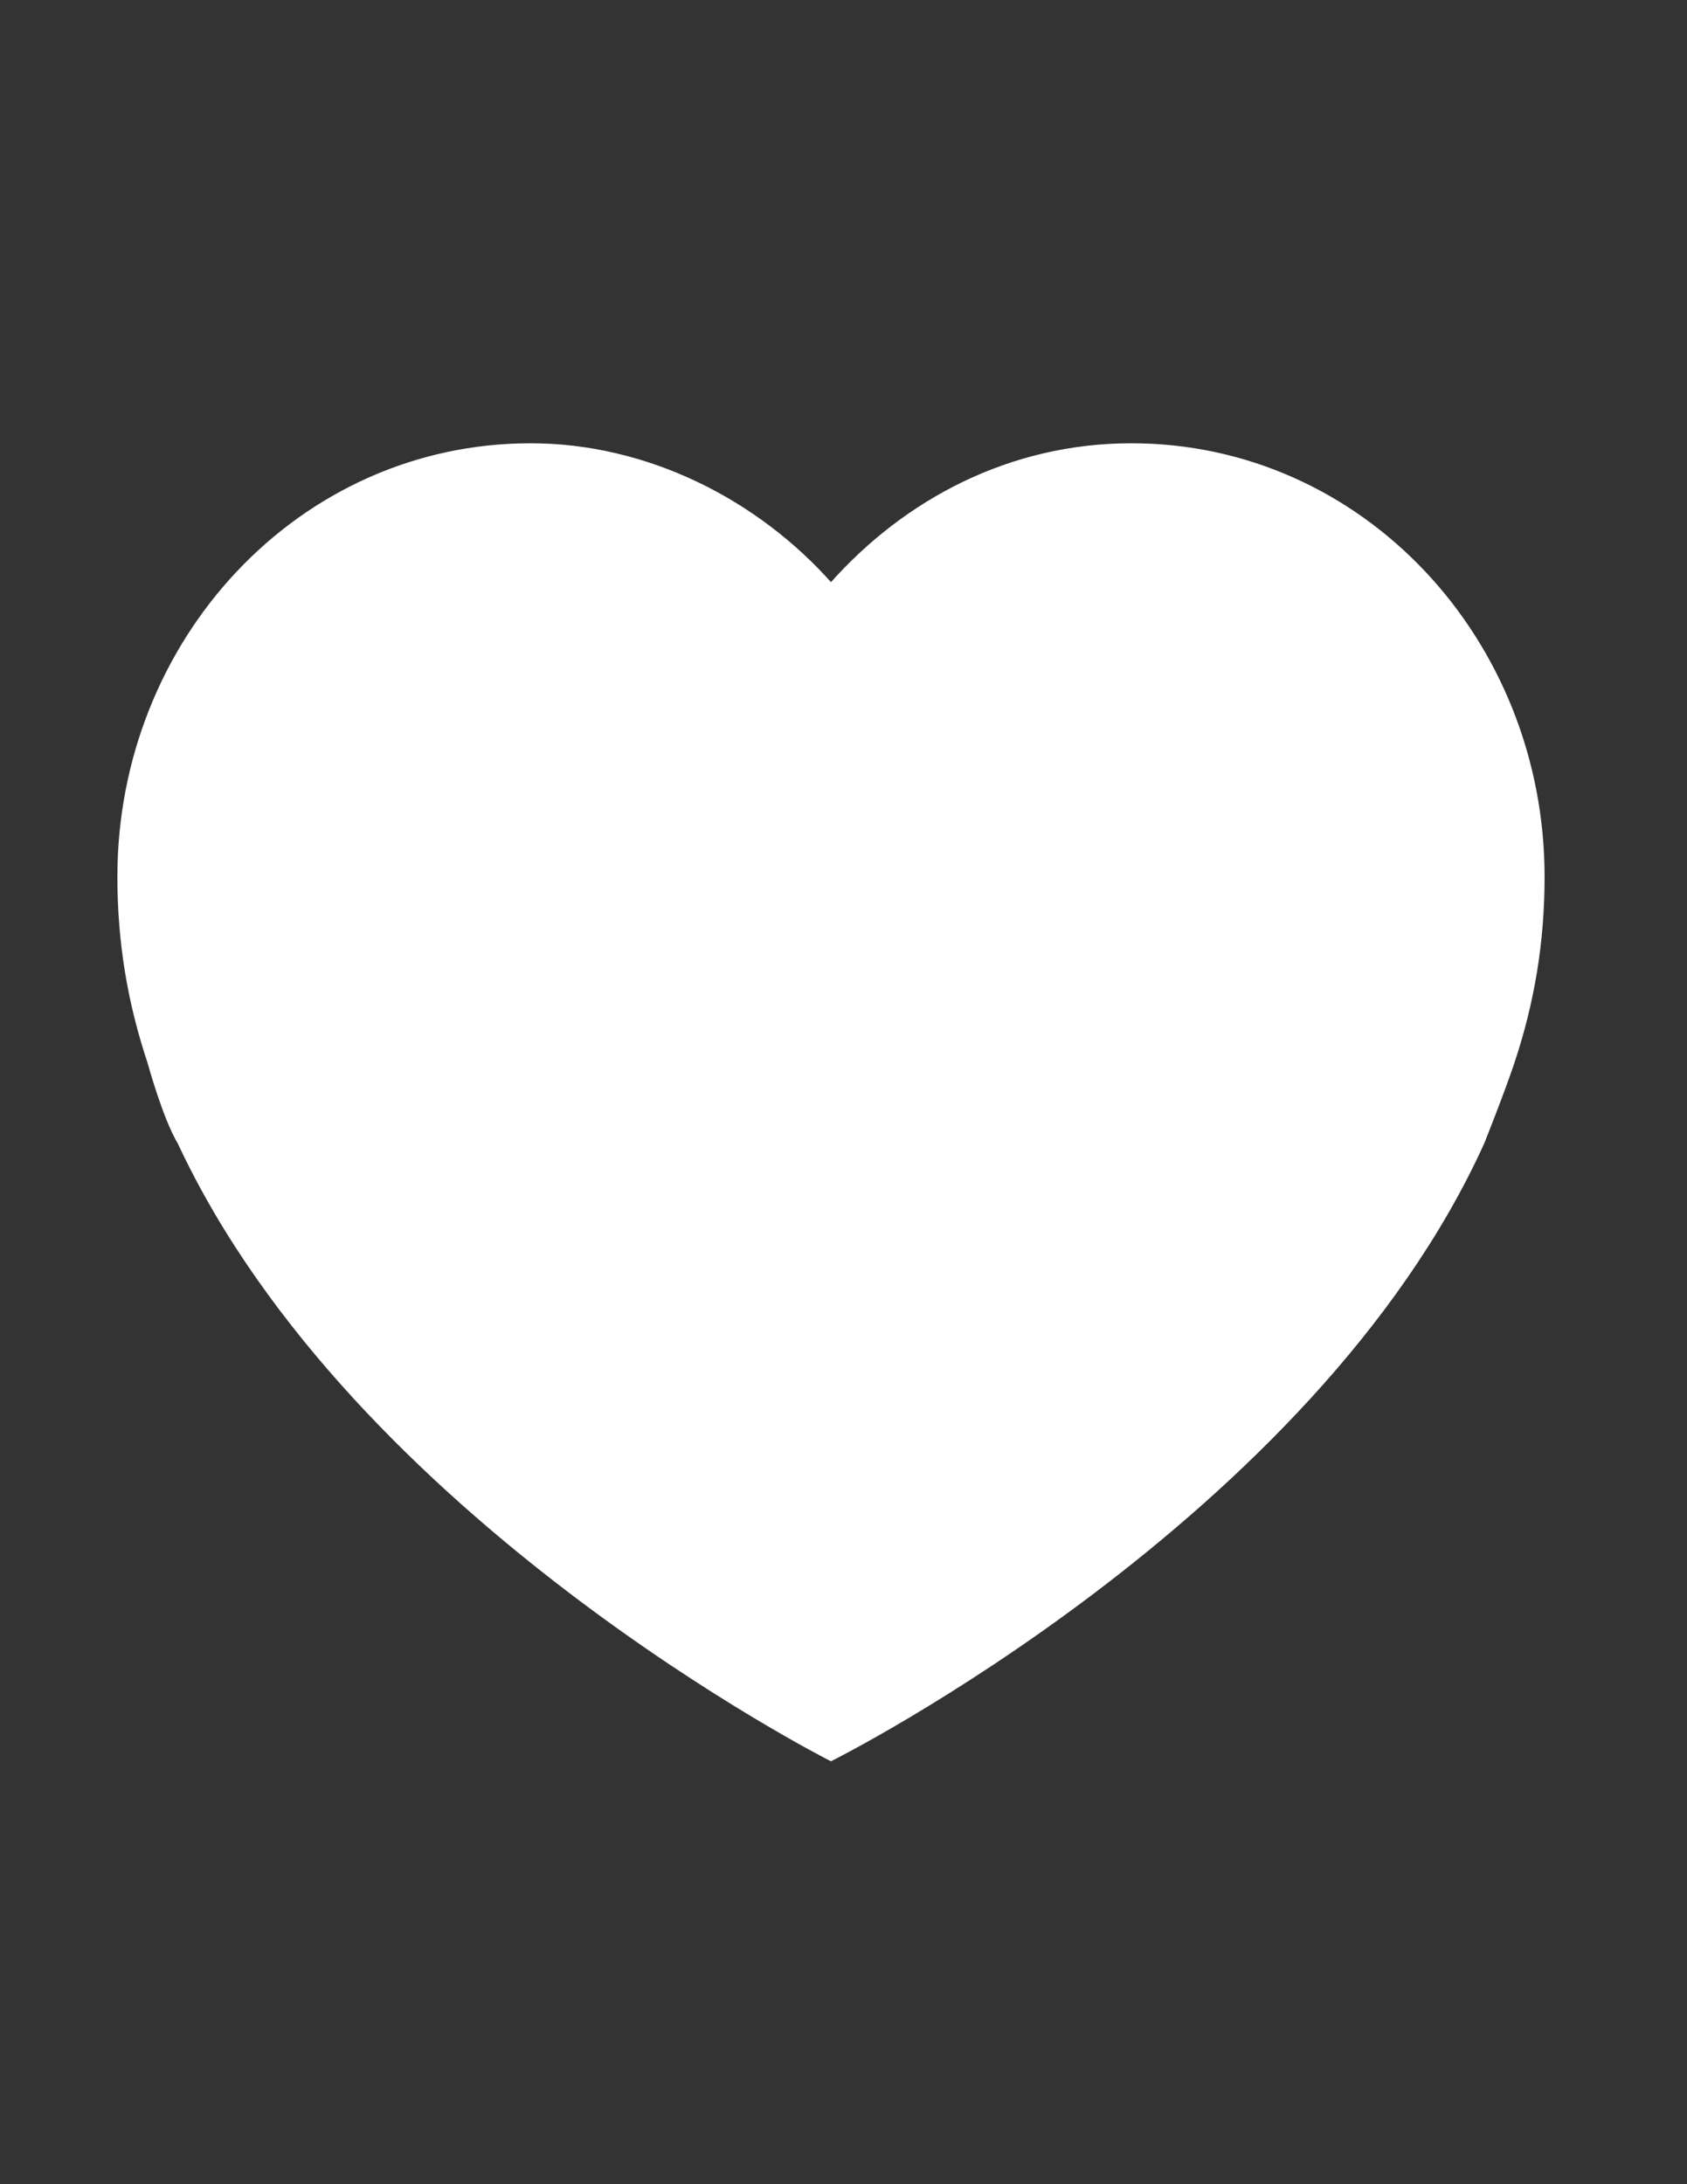 <?xml version="1.0" encoding="utf-8"?>
<!-- Generator: Adobe Illustrator 18.0.0, SVG Export Plug-In . SVG Version: 6.00 Build 0)  -->
<!DOCTYPE svg PUBLIC "-//W3C//DTD SVG 1.1//EN" "http://www.w3.org/Graphics/SVG/1.1/DTD/svg11.dtd">
<svg version="1.1" id="Layer_1" xmlns="http://www.w3.org/2000/svg" xmlns:xlink="http://www.w3.org/1999/xlink" x="0px" y="0px"
	 viewBox="0 0 612 792" style="enable-background:new 0 0 612 792;" xml:space="preserve">
<rect x="0" y="0" width="612" height="792" fill="#333333" stroke="none"/>
<style type="text/css">
	.st0{fill:#FFFFFF;stroke:#FFFFFF;stroke-width:2;stroke-miterlimit:10;}
</style>
<g id="Layer_2">
</g>
<g>
	<path class="st0" d="M410.421,161.733c-43.585,0-81.721,19.976-108.961,50.849c-27.24-30.872-67.193-50.849-108.961-50.849
		c-83.537,0-148.914,70.825-148.914,156.178c0,23.608,3.632,45.401,10.896,67.193c0,0,5.448,19.976,10.896,29.056
		C128.938,550.362,301.46,637.531,301.46,637.531s174.338-87.169,236.083-223.371c0,0,7.264-18.16,10.896-29.056
		c7.264-21.792,10.896-43.585,10.896-67.193C559.335,232.558,493.958,161.733,410.421,161.733L410.421,161.733z"/>
</g>
</svg>
